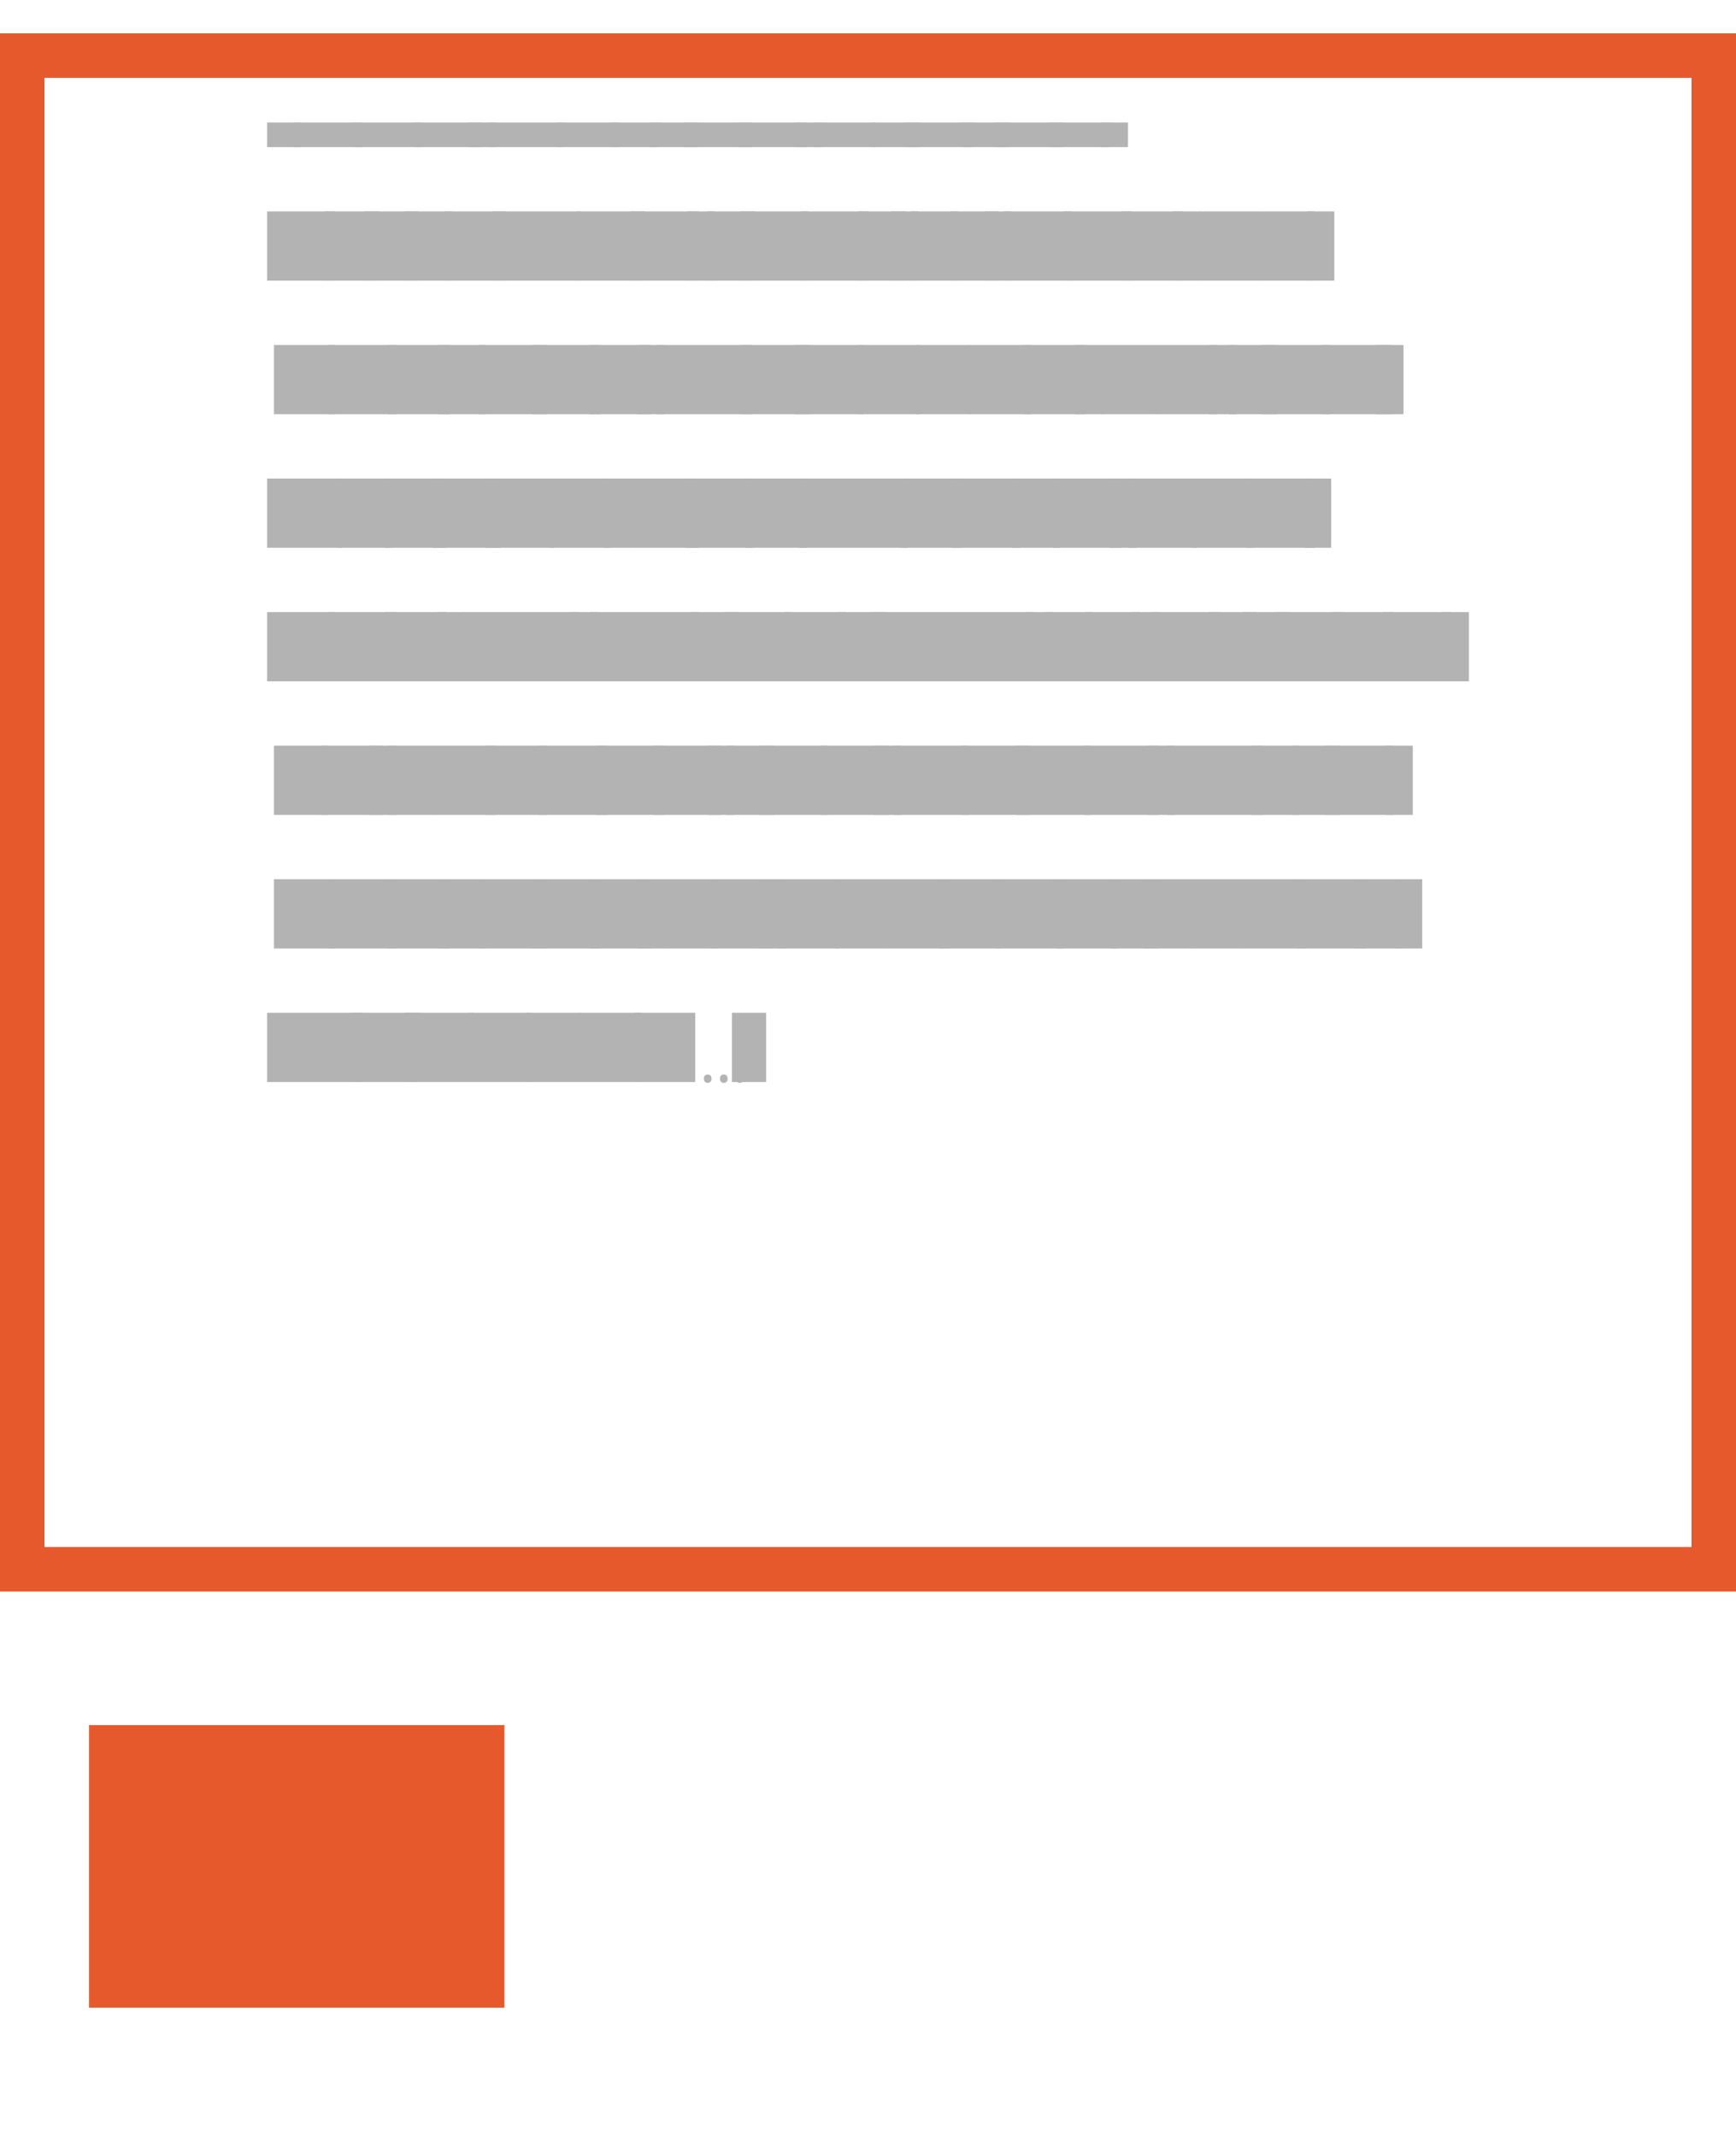 <svg width="39" height="48" viewBox="0 0 39 48" fill="none" xmlns="http://www.w3.org/2000/svg">
<g clip-path="url(#clip0_238_43826)">
<rect width="35" height="31" transform="translate(2 2.749)" fill="white"/>
<g opacity="0.3" filter="url(#filter0_i_238_43826)">
<rect width="35" height="29" transform="translate(2 2.749)" fill="white"/>
<path d="M6 8.304V6.749H6.767V8.304H6Z" fill="black"/>
<path d="M6.593 8.304V6.749H8.128V8.304H6.593Z" fill="black"/>
<path d="M7.953 8.304V6.749H9.488V8.304H7.953Z" fill="black"/>
<path d="M9.313 8.304V6.749H10.848V8.304H9.313Z" fill="black"/>
<path d="M10.52 8.304V6.749H11.134V8.304H10.52Z" fill="black"/>
<path d="M10.958 8.304V6.749H12.647V8.304H10.958Z" fill="black"/>
<path d="M12.51 8.304V6.749H13.892V8.304H12.51Z" fill="black"/>
<path d="M13.717 8.304V6.749H14.791V8.304H13.717Z" fill="black"/>
<path d="M14.617 8.304V6.749H15.691V8.304H14.617Z" fill="black"/>
<path d="M15.364 8.304V6.749H16.899V8.304H15.364Z" fill="black"/>
<path d="M16.57 8.304V6.749H18.105V8.304H16.57Z" fill="black"/>
<path d="M17.854 8.304V6.749H18.468V8.304H17.854Z" fill="black"/>
<path d="M18.292 8.304V6.749H19.673V8.304H18.292Z" fill="black"/>
<path d="M19.576 8.304V6.749H20.65V8.304H19.576Z" fill="black"/>
<path d="M20.322 8.304V6.749H21.857V8.304H20.322Z" fill="black"/>
<path d="M21.605 8.304V6.749H22.68V8.304H21.605Z" fill="black"/>
<path d="M22.352 8.304V6.749H23.887V8.304H22.352Z" fill="black"/>
<path d="M23.558 8.304V6.749H24.939V8.304H23.558Z" fill="black"/>
<path d="M24.727 8.304V6.749H25.341V8.304H24.727Z" fill="black"/>
<path d="M6 11.304V9.749H7.535V11.304H6Z" fill="black"/>
<path d="M7.283 11.304V9.749H8.512V11.304H7.283Z" fill="black"/>
<path d="M8.184 11.304V9.749H9.412V11.304H8.184Z" fill="black"/>
<path d="M9.084 11.304V9.749H10.158V11.304H9.084Z" fill="black"/>
<path d="M9.984 11.304V9.749H11.365V11.304H9.984Z" fill="black"/>
<path d="M11.057 11.304V9.749H13.053V11.304H11.057Z" fill="black"/>
<path d="M12.954 11.304V9.749H14.489V11.304H12.954Z" fill="black"/>
<path d="M14.161 11.304V9.749H15.696V11.304H14.161Z" fill="black"/>
<path d="M15.444 11.304V9.749H16.058V11.304H15.444Z" fill="black"/>
<path d="M15.883 11.304V9.749H16.957V11.304H15.883Z" fill="black"/>
<path d="M16.629 11.304V9.749H18.165V11.304H16.629Z" fill="black"/>
<path d="M17.99 11.304V9.749H19.525V11.304H17.99Z" fill="black"/>
<path d="M19.273 11.304V9.749H20.347V11.304H19.273Z" fill="black"/>
<path d="M20.02 11.304V9.749H20.634V11.304H20.02Z" fill="black"/>
<path d="M20.458 11.304V9.749H21.532V11.304H20.458Z" fill="black"/>
<path d="M21.358 11.304V9.749H22.433V11.304H21.358Z" fill="black"/>
<path d="M22.105 11.304V9.749H22.719V11.304H22.105Z" fill="black"/>
<path d="M22.543 11.304V9.749H24.078V11.304H22.543Z" fill="black"/>
<path d="M23.904 11.304V9.749H25.439V11.304H23.904Z" fill="black"/>
<path d="M25.187 11.304V9.749H26.569V11.304H25.187Z" fill="black"/>
<path d="M26.356 11.304V9.749H26.97V11.304H26.356Z" fill="black"/>
<path d="M26.948 11.304V9.749H28.33V11.304H26.948Z" fill="black"/>
<path d="M28.309 11.304V9.749H29.536V11.304H28.309Z" fill="black"/>
<path d="M29.361 11.304V9.749H29.976V11.304H29.361Z" fill="black"/>
<path d="M6.154 14.304V12.749H7.535V14.304H6.154Z" fill="black"/>
<path d="M7.36 14.304V12.749H8.895V14.304H7.36Z" fill="black"/>
<path d="M8.721 14.304V12.749H10.102V14.304H8.721Z" fill="black"/>
<path d="M9.85 14.304V12.749H10.925V14.304H9.85Z" fill="black"/>
<path d="M10.751 14.304V12.749H12.286V14.304H10.751Z" fill="black"/>
<path d="M11.957 14.304V12.749H13.492V14.304H11.957Z" fill="black"/>
<path d="M13.241 14.304V12.749H14.622V14.304H13.241Z" fill="black"/>
<path d="M14.313 14.304V12.749H14.928V14.304H14.313Z" fill="black"/>
<path d="M14.752 14.304V12.749H16.901V14.304H14.752Z" fill="black"/>
<path d="M16.65 14.304V12.749H18.185V14.304H16.65Z" fill="black"/>
<path d="M17.856 14.304V12.749H19.391V14.304H17.856Z" fill="black"/>
<path d="M19.293 14.304V12.749H20.675V14.304H19.293Z" fill="black"/>
<path d="M20.577 14.304V12.749H21.804V14.304H20.577Z" fill="black"/>
<path d="M21.783 14.304V12.749H23.165V14.304H21.783Z" fill="black"/>
<path d="M22.99 14.304V12.749H24.371V14.304H22.99Z" fill="black"/>
<path d="M24.159 14.304V12.749H24.773V14.304H24.159Z" fill="black"/>
<path d="M24.751 14.304V12.749H25.979V14.304H24.751Z" fill="black"/>
<path d="M25.958 14.304V12.749H27.339V14.304H25.958Z" fill="black"/>
<path d="M27.164 14.304V12.749H27.778V14.304H27.164Z" fill="black"/>
<path d="M27.603 14.304V12.749H28.677V14.304H27.603Z" fill="black"/>
<path d="M28.349 14.304V12.749H29.884V14.304H28.349Z" fill="black"/>
<path d="M29.71 14.304V12.749H31.245V14.304H29.71Z" fill="black"/>
<path d="M30.916 14.304V12.749H31.53V14.304H30.916Z" fill="black"/>
<path d="M6 17.304V15.749H7.689V17.304H6Z" fill="black"/>
<path d="M7.591 17.304V15.749H8.819V17.304H7.591Z" fill="black"/>
<path d="M8.644 17.304V15.749H10.025V17.304H8.644Z" fill="black"/>
<path d="M9.717 17.304V15.749H11.252V17.304H9.717Z" fill="black"/>
<path d="M10.923 17.304V15.749H12.458V17.304H10.923Z" fill="black"/>
<path d="M12.361 17.304V15.749H13.742V17.304H12.361Z" fill="black"/>
<path d="M13.567 17.304V15.749H14.181V17.304H13.567Z" fill="black"/>
<path d="M14.16 17.304V15.749H15.695V17.304H14.16Z" fill="black"/>
<path d="M15.385 17.304V15.749H16.92V17.304H15.385Z" fill="black"/>
<path d="M16.745 17.304V15.749H18.127V17.304H16.745Z" fill="black"/>
<path d="M17.952 17.304V15.749H19.026V17.304H17.952Z" fill="black"/>
<path d="M19.006 17.304V15.749H20.387V17.304H19.006Z" fill="black"/>
<path d="M20.212 17.304V15.749H21.594V17.304H20.212Z" fill="black"/>
<path d="M21.381 17.304V15.749H22.916V17.304H21.381Z" fill="black"/>
<path d="M22.742 17.304V15.749H23.816V17.304H22.742Z" fill="black"/>
<path d="M23.642 17.304V15.749H25.177V17.304H23.642Z" fill="black"/>
<path d="M24.925 17.304V15.749H25.539V17.304H24.925Z" fill="black"/>
<path d="M25.364 17.304V15.749H26.899V17.304H25.364Z" fill="black"/>
<path d="M26.801 17.304V15.749H28.182V17.304H26.801Z" fill="black"/>
<path d="M28.008 17.304V15.749H29.543V17.304H28.008Z" fill="black"/>
<path d="M29.291 17.304V15.749H29.905V17.304H29.291Z" fill="black"/>
<path d="M6 20.304V18.749H7.535V20.304H6Z" fill="black"/>
<path d="M7.36 20.304V18.749H8.895V20.304H7.36Z" fill="black"/>
<path d="M8.644 20.304V18.749H10.025V20.304H8.644Z" fill="black"/>
<path d="M9.813 20.304V18.749H10.427V20.304H9.813Z" fill="black"/>
<path d="M10.405 20.304V18.749H11.786V20.304H10.405Z" fill="black"/>
<path d="M11.765 20.304V18.749H12.993V20.304H11.765Z" fill="black"/>
<path d="M12.818 20.304V18.749H13.432V20.304H12.818Z" fill="black"/>
<path d="M13.257 20.304V18.749H14.331V20.304H13.257Z" fill="black"/>
<path d="M14.311 20.304V18.749H15.692V20.304H14.311Z" fill="black"/>
<path d="M15.517 20.304V18.749H16.592V20.304H15.517Z" fill="black"/>
<path d="M16.264 20.304V18.749H17.799V20.304H16.264Z" fill="black"/>
<path d="M17.624 20.304V18.749H19.005V20.304H17.624Z" fill="black"/>
<path d="M18.831 20.304V18.749H19.905V20.304H18.831Z" fill="black"/>
<path d="M19.577 20.304V18.749H20.651V20.304H19.577Z" fill="black"/>
<path d="M20.631 20.304V18.749H21.858V20.304H20.631Z" fill="black"/>
<path d="M21.837 20.304V18.749H23.219V20.304H21.837Z" fill="black"/>
<path d="M23.044 20.304V18.749H23.658V20.304H23.044Z" fill="black"/>
<path d="M23.483 20.304V18.749H24.557V20.304H23.483Z" fill="black"/>
<path d="M24.383 20.304V18.749H25.61V20.304H24.383Z" fill="black"/>
<path d="M25.436 20.304V18.749H26.05V20.304H25.436Z" fill="black"/>
<path d="M25.874 20.304V18.749H27.409V20.304H25.874Z" fill="black"/>
<path d="M27.158 20.304V18.749H28.232V20.304H27.158Z" fill="black"/>
<path d="M27.904 20.304V18.749H28.978V20.304H27.904Z" fill="black"/>
<path d="M28.65 20.304V18.749H30.185V20.304H28.65Z" fill="black"/>
<path d="M29.934 20.304V18.749H31.315V20.304H29.934Z" fill="black"/>
<path d="M31.063 20.304V18.749H32.599V20.304H31.063Z" fill="black"/>
<path d="M32.386 20.304V18.749H33V20.304H32.386Z" fill="black"/>
<path d="M6.154 23.304V21.749H7.381V23.304H6.154Z" fill="black"/>
<path d="M7.207 23.304V21.749H8.588V23.304H7.207Z" fill="black"/>
<path d="M8.279 23.304V21.749H8.893V23.304H8.279Z" fill="black"/>
<path d="M8.718 23.304V21.749H9.792V23.304H8.718Z" fill="black"/>
<path d="M9.772 23.304V21.749H11.153V23.304H9.772Z" fill="black"/>
<path d="M10.902 23.304V21.749H12.283V23.304H10.902Z" fill="black"/>
<path d="M12.108 23.304V21.749H13.643V23.304H12.108Z" fill="black"/>
<path d="M13.392 23.304V21.749H14.927V23.304H13.392Z" fill="black"/>
<path d="M14.675 23.304V21.749H16.21V23.304H14.675Z" fill="black"/>
<path d="M15.882 23.304V21.749H16.496V23.304H15.882Z" fill="black"/>
<path d="M16.32 23.304V21.749H17.395V23.304H16.32Z" fill="black"/>
<path d="M17.067 23.304V21.749H18.602V23.304H17.067Z" fill="black"/>
<path d="M18.427 23.304V21.749H19.962V23.304H18.427Z" fill="black"/>
<path d="M19.634 23.304V21.749H20.248V23.304H19.634Z" fill="black"/>
<path d="M20.072 23.304V21.749H21.761V23.304H20.072Z" fill="black"/>
<path d="M21.605 23.304V21.749H23.14V23.304H21.605Z" fill="black"/>
<path d="M22.831 23.304V21.749H24.52V23.304H22.831Z" fill="black"/>
<path d="M24.345 23.304V21.749H26.034V23.304H24.345Z" fill="black"/>
<path d="M25.782 23.304V21.749H26.396V23.304H25.782Z" fill="black"/>
<path d="M26.221 23.304V21.749H28.37V23.304H26.221Z" fill="black"/>
<path d="M28.118 23.304V21.749H29.193V23.304H28.118Z" fill="black"/>
<path d="M29.019 23.304V21.749H30.093V23.304H29.019Z" fill="black"/>
<path d="M29.765 23.304V21.749H31.3V23.304H29.765Z" fill="black"/>
<path d="M31.125 23.304V21.749H31.739V23.304H31.125Z" fill="black"/>
<path d="M6.154 26.304V24.749H7.535V26.304H6.154Z" fill="black"/>
<path d="M7.36 26.304V24.749H8.895V26.304H7.36Z" fill="black"/>
<path d="M8.721 26.304V24.749H10.102V26.304H8.721Z" fill="black"/>
<path d="M9.85 26.304V24.749H10.925V26.304H9.85Z" fill="black"/>
<path d="M10.751 26.304V24.749H12.286V26.304H10.751Z" fill="black"/>
<path d="M11.957 26.304V24.749H13.492V26.304H11.957Z" fill="black"/>
<path d="M13.241 26.304V24.749H14.622V26.304H13.241Z" fill="black"/>
<path d="M14.313 26.304V24.749H14.928V26.304H14.313Z" fill="black"/>
<path d="M14.906 26.304V24.749H16.133V26.304H14.906Z" fill="black"/>
<path d="M15.959 26.304V24.749H17.34V26.304H15.959Z" fill="black"/>
<path d="M17.032 26.304V24.749H17.646V26.304H17.032Z" fill="black"/>
<path d="M17.47 26.304V24.749H18.851V26.304H17.47Z" fill="black"/>
<path d="M18.754 26.304V24.749H19.981V26.304H18.754Z" fill="black"/>
<path d="M19.96 26.304V24.749H21.341V26.304H19.96Z" fill="black"/>
<path d="M21.09 26.304V24.749H22.471V26.304H21.09Z" fill="black"/>
<path d="M22.373 26.304V24.749H23.908V26.304H22.373Z" fill="black"/>
<path d="M23.734 26.304V24.749H25.115V26.304H23.734Z" fill="black"/>
<path d="M24.94 26.304V24.749H26.014V26.304H24.94Z" fill="black"/>
<path d="M25.686 26.304V24.749H26.761V26.304H25.686Z" fill="black"/>
<path d="M26.741 26.304V24.749H27.968V26.304H26.741Z" fill="black"/>
<path d="M27.947 26.304V24.749H29.328V26.304H27.947Z" fill="black"/>
<path d="M29.154 26.304V24.749H30.689V26.304H29.154Z" fill="black"/>
<path d="M30.437 26.304V24.749H31.511V26.304H30.437Z" fill="black"/>
<path d="M31.337 26.304V24.749H31.951V26.304H31.337Z" fill="black"/>
<path d="M6 29.304V27.749H8.149V29.304H6Z" fill="black"/>
<path d="M7.897 29.304V27.749H9.433V29.304H7.897Z" fill="black"/>
<path d="M9.104 29.304V27.749H10.639V29.304H9.104Z" fill="black"/>
<path d="M10.541 29.304V27.749H11.923V29.304H10.541Z" fill="black"/>
<path d="M11.825 29.304V27.749H13.052V29.304H11.825Z" fill="black"/>
<path d="M13.031 29.304V27.749H14.412V29.304H13.031Z" fill="black"/>
<path d="M14.238 29.304V27.749H15.619V29.304H14.238Z" fill="black"/>
<path d="M15.813 29.229C15.813 29.194 15.821 29.17 15.838 29.156C15.854 29.142 15.874 29.135 15.897 29.135C15.921 29.135 15.942 29.142 15.958 29.156C15.976 29.17 15.984 29.194 15.984 29.229C15.984 29.262 15.976 29.287 15.958 29.301C15.942 29.316 15.921 29.324 15.897 29.324C15.874 29.324 15.854 29.316 15.838 29.301C15.821 29.287 15.813 29.262 15.813 29.229ZM16.175 29.229C16.175 29.194 16.183 29.17 16.2 29.156C16.217 29.142 16.236 29.135 16.259 29.135C16.283 29.135 16.304 29.142 16.32 29.156C16.338 29.17 16.346 29.194 16.346 29.229C16.346 29.262 16.338 29.287 16.32 29.301C16.304 29.316 16.283 29.324 16.259 29.324C16.236 29.324 16.217 29.316 16.2 29.301C16.183 29.287 16.175 29.262 16.175 29.229ZM16.536 29.229C16.536 29.194 16.544 29.17 16.561 29.156C16.577 29.142 16.597 29.135 16.62 29.135C16.644 29.135 16.664 29.142 16.681 29.156C16.698 29.17 16.707 29.194 16.707 29.229C16.707 29.262 16.698 29.287 16.681 29.301C16.664 29.316 16.644 29.324 16.62 29.324C16.597 29.324 16.577 29.316 16.561 29.301C16.544 29.287 16.536 29.262 16.536 29.229Z" fill="black"/>
<path d="M16.444 29.304V27.749H17.212V29.304H16.444Z" fill="black"/>
</g>
</g>
<rect x="0.5" y="1.249" width="38" height="34" stroke="#E5592D"/>
<path d="M11.333 38.749H2V45.097H11.333V38.749Z" fill="#E5592D"/>
<defs>
<filter id="filter0_i_238_43826" x="2" y="-2.251" width="35" height="34" filterUnits="userSpaceOnUse" color-interpolation-filters="sRGB">
<feFlood flood-opacity="0" result="BackgroundImageFix"/>
<feBlend mode="normal" in="SourceGraphic" in2="BackgroundImageFix" result="shape"/>
<feColorMatrix in="SourceAlpha" type="matrix" values="0 0 0 0 0 0 0 0 0 0 0 0 0 0 0 0 0 0 127 0" result="hardAlpha"/>
<feOffset dy="-5"/>
<feGaussianBlur stdDeviation="3.5"/>
<feComposite in2="hardAlpha" operator="arithmetic" k2="-1" k3="1"/>
<feColorMatrix type="matrix" values="0 0 0 0 1 0 0 0 0 1 0 0 0 0 1 0 0 0 1 0"/>
<feBlend mode="normal" in2="shape" result="effect1_innerShadow_238_43826"/>
</filter>
<clipPath id="clip0_238_43826">
<rect width="35" height="31" fill="white" transform="translate(2 2.749)"/>
</clipPath>
</defs>
</svg>
